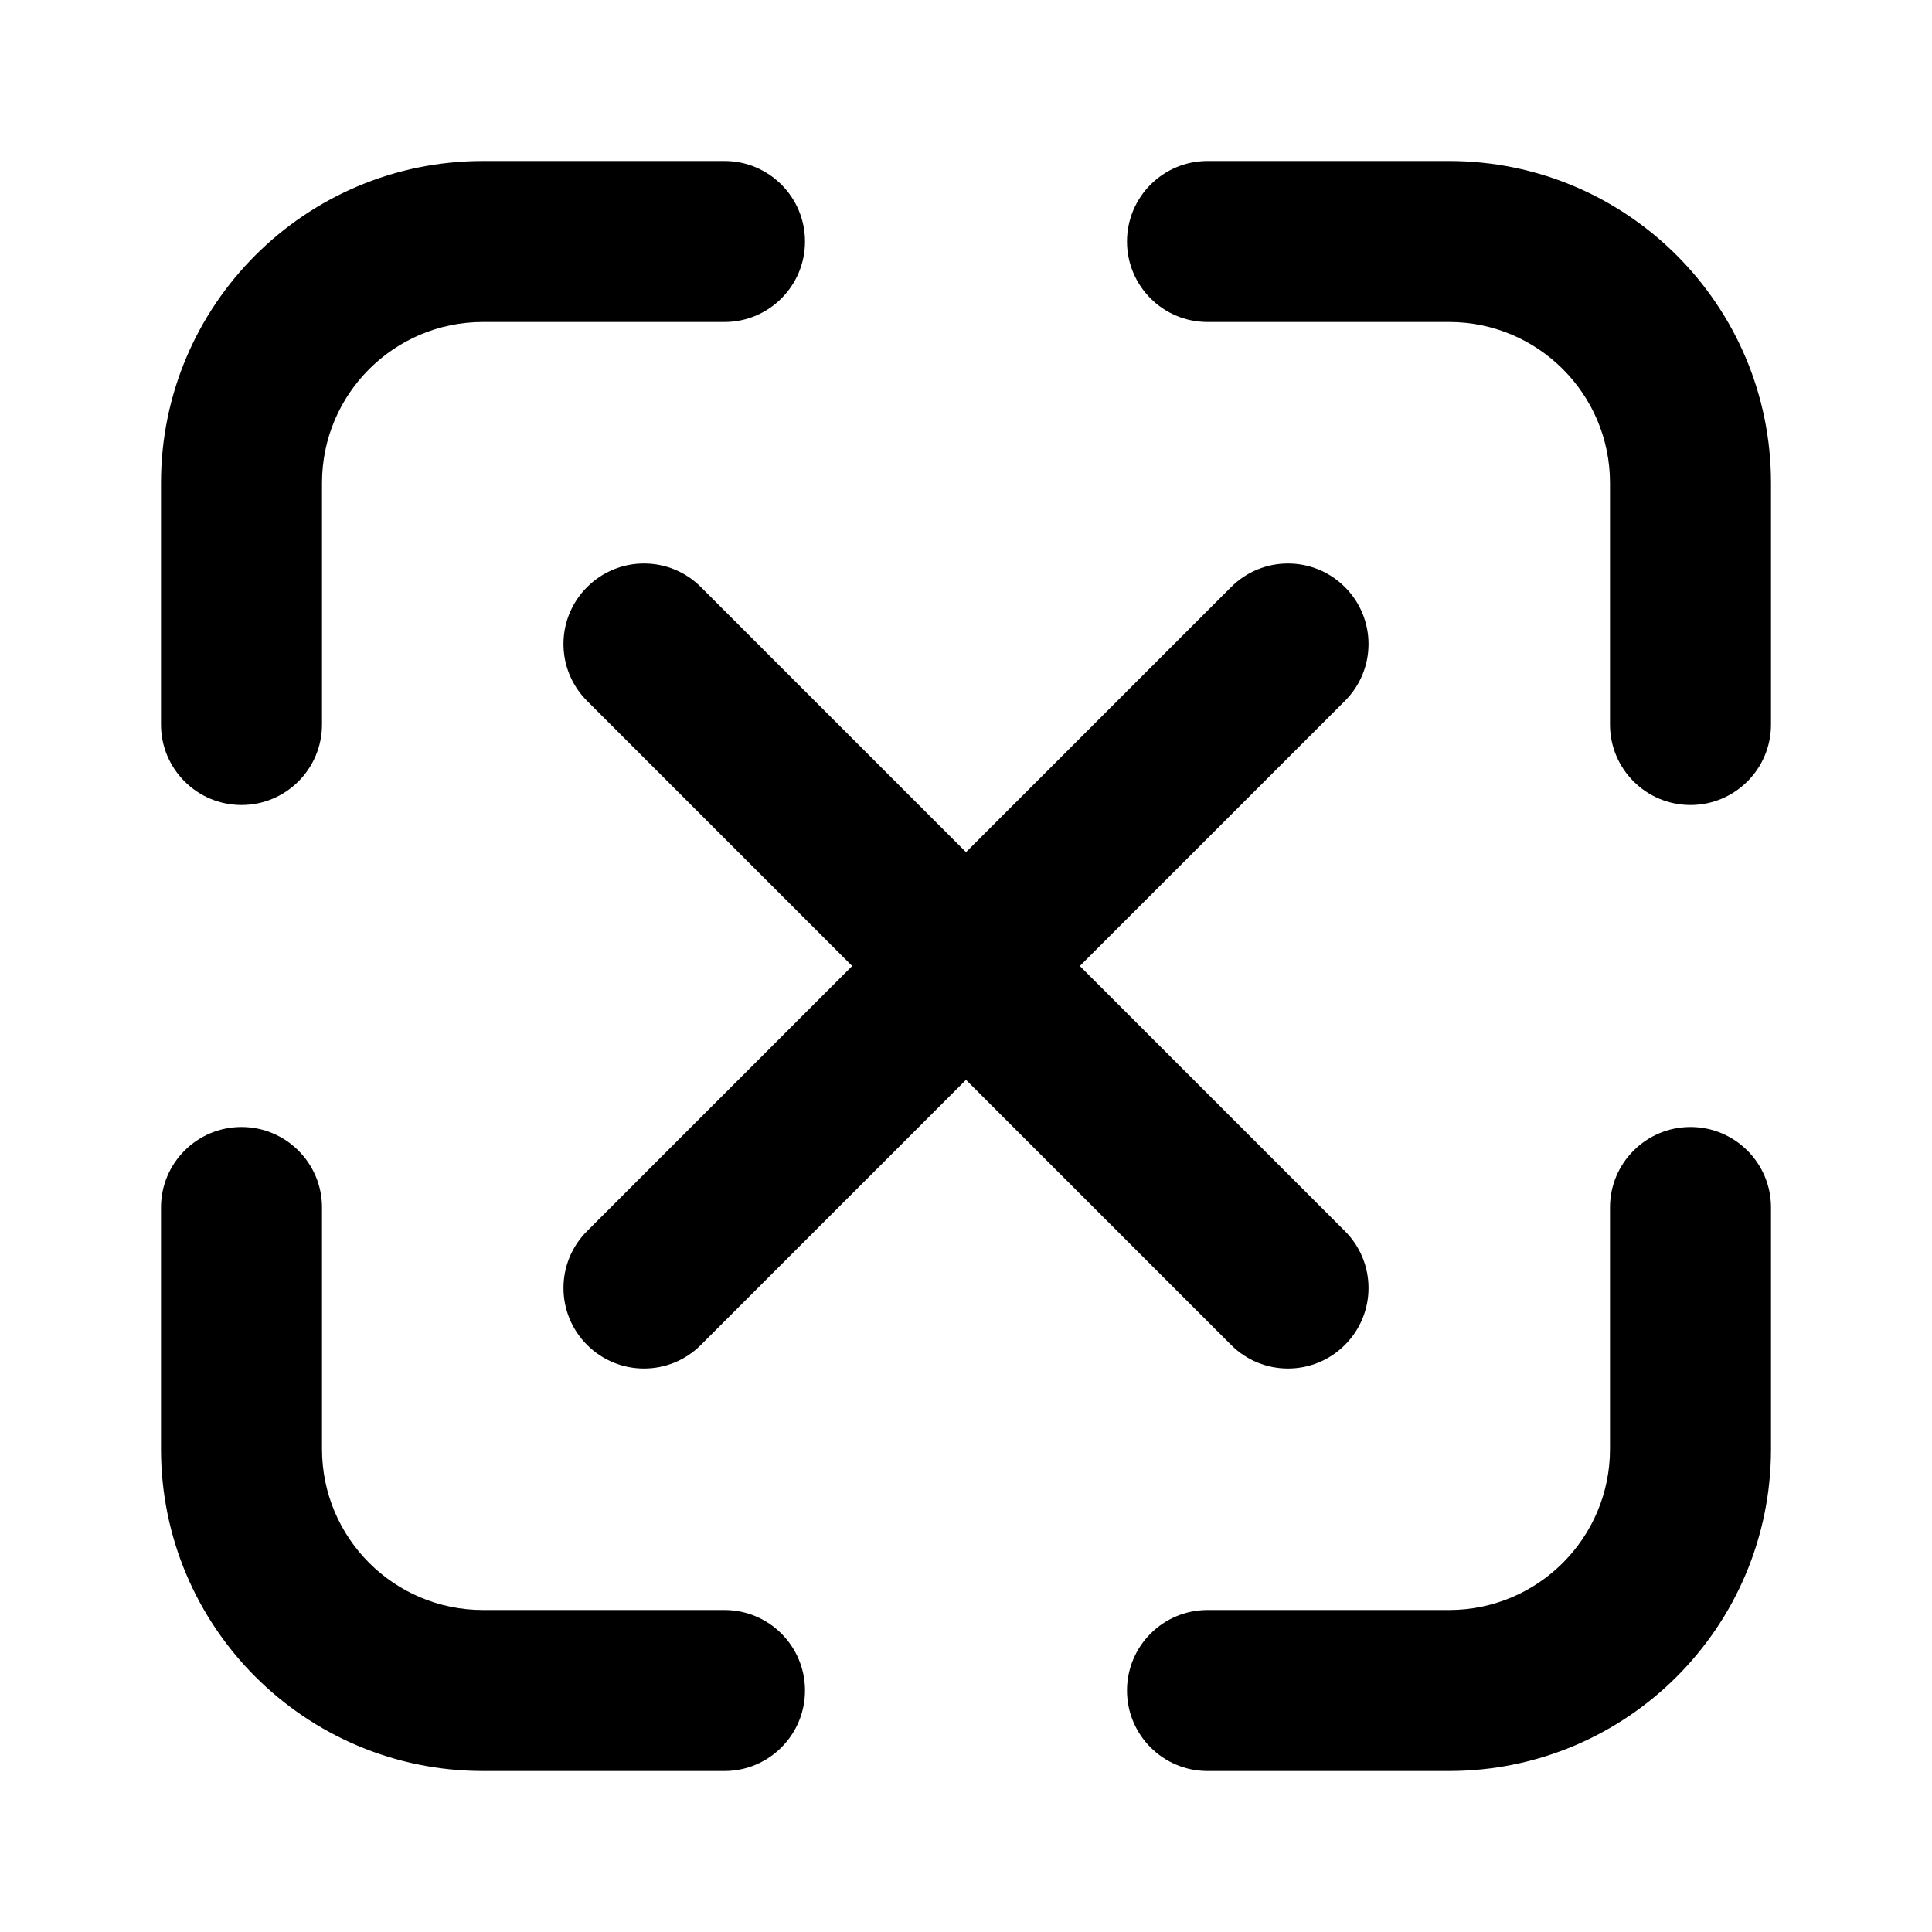 <svg viewBox="0 0 24 24" xmlns="http://www.w3.org/2000/svg"><path d="M6 4C4.895 4 4 4.895 4 6V9C4 9.552 3.552 10 3 10C2.448 10 2 9.552 2 9V6C2 3.791 3.791 2 6 2H9C9.552 2 10 2.448 10 3C10 3.552 9.552 4 9 4H6Z"/><path d="M14 3C14 2.448 14.448 2 15 2H18C20.209 2 22 3.791 22 6V9C22 9.552 21.552 10 21 10C20.448 10 20 9.552 20 9V6C20 4.895 19.105 4 18 4H15C14.448 4 14 3.552 14 3Z"/><path d="M3 14C3.552 14 4 14.448 4 15V18C4 19.105 4.895 20 6 20H9C9.552 20 10 20.448 10 21C10 21.552 9.552 22 9 22H6C3.791 22 2 20.209 2 18V15C2 14.448 2.448 14 3 14Z"/><path d="M21 14C21.552 14 22 14.448 22 15V18C22 20.209 20.209 22 18 22H15C14.448 22 14 21.552 14 21C14 20.448 14.448 20 15 20H18C19.105 20 20 19.105 20 18V15C20 14.448 20.448 14 21 14Z"/><path d="M7.293 7.293C7.683 6.902 8.317 6.902 8.707 7.293L12 10.586L15.293 7.293C15.683 6.902 16.317 6.902 16.707 7.293C17.098 7.683 17.098 8.317 16.707 8.707L13.414 12L16.707 15.293C17.098 15.683 17.098 16.317 16.707 16.707C16.317 17.098 15.683 17.098 15.293 16.707L12 13.414L8.707 16.707C8.317 17.098 7.683 17.098 7.293 16.707C6.902 16.317 6.902 15.683 7.293 15.293L10.586 12L7.293 8.707C6.902 8.317 6.902 7.683 7.293 7.293Z"/></svg>
